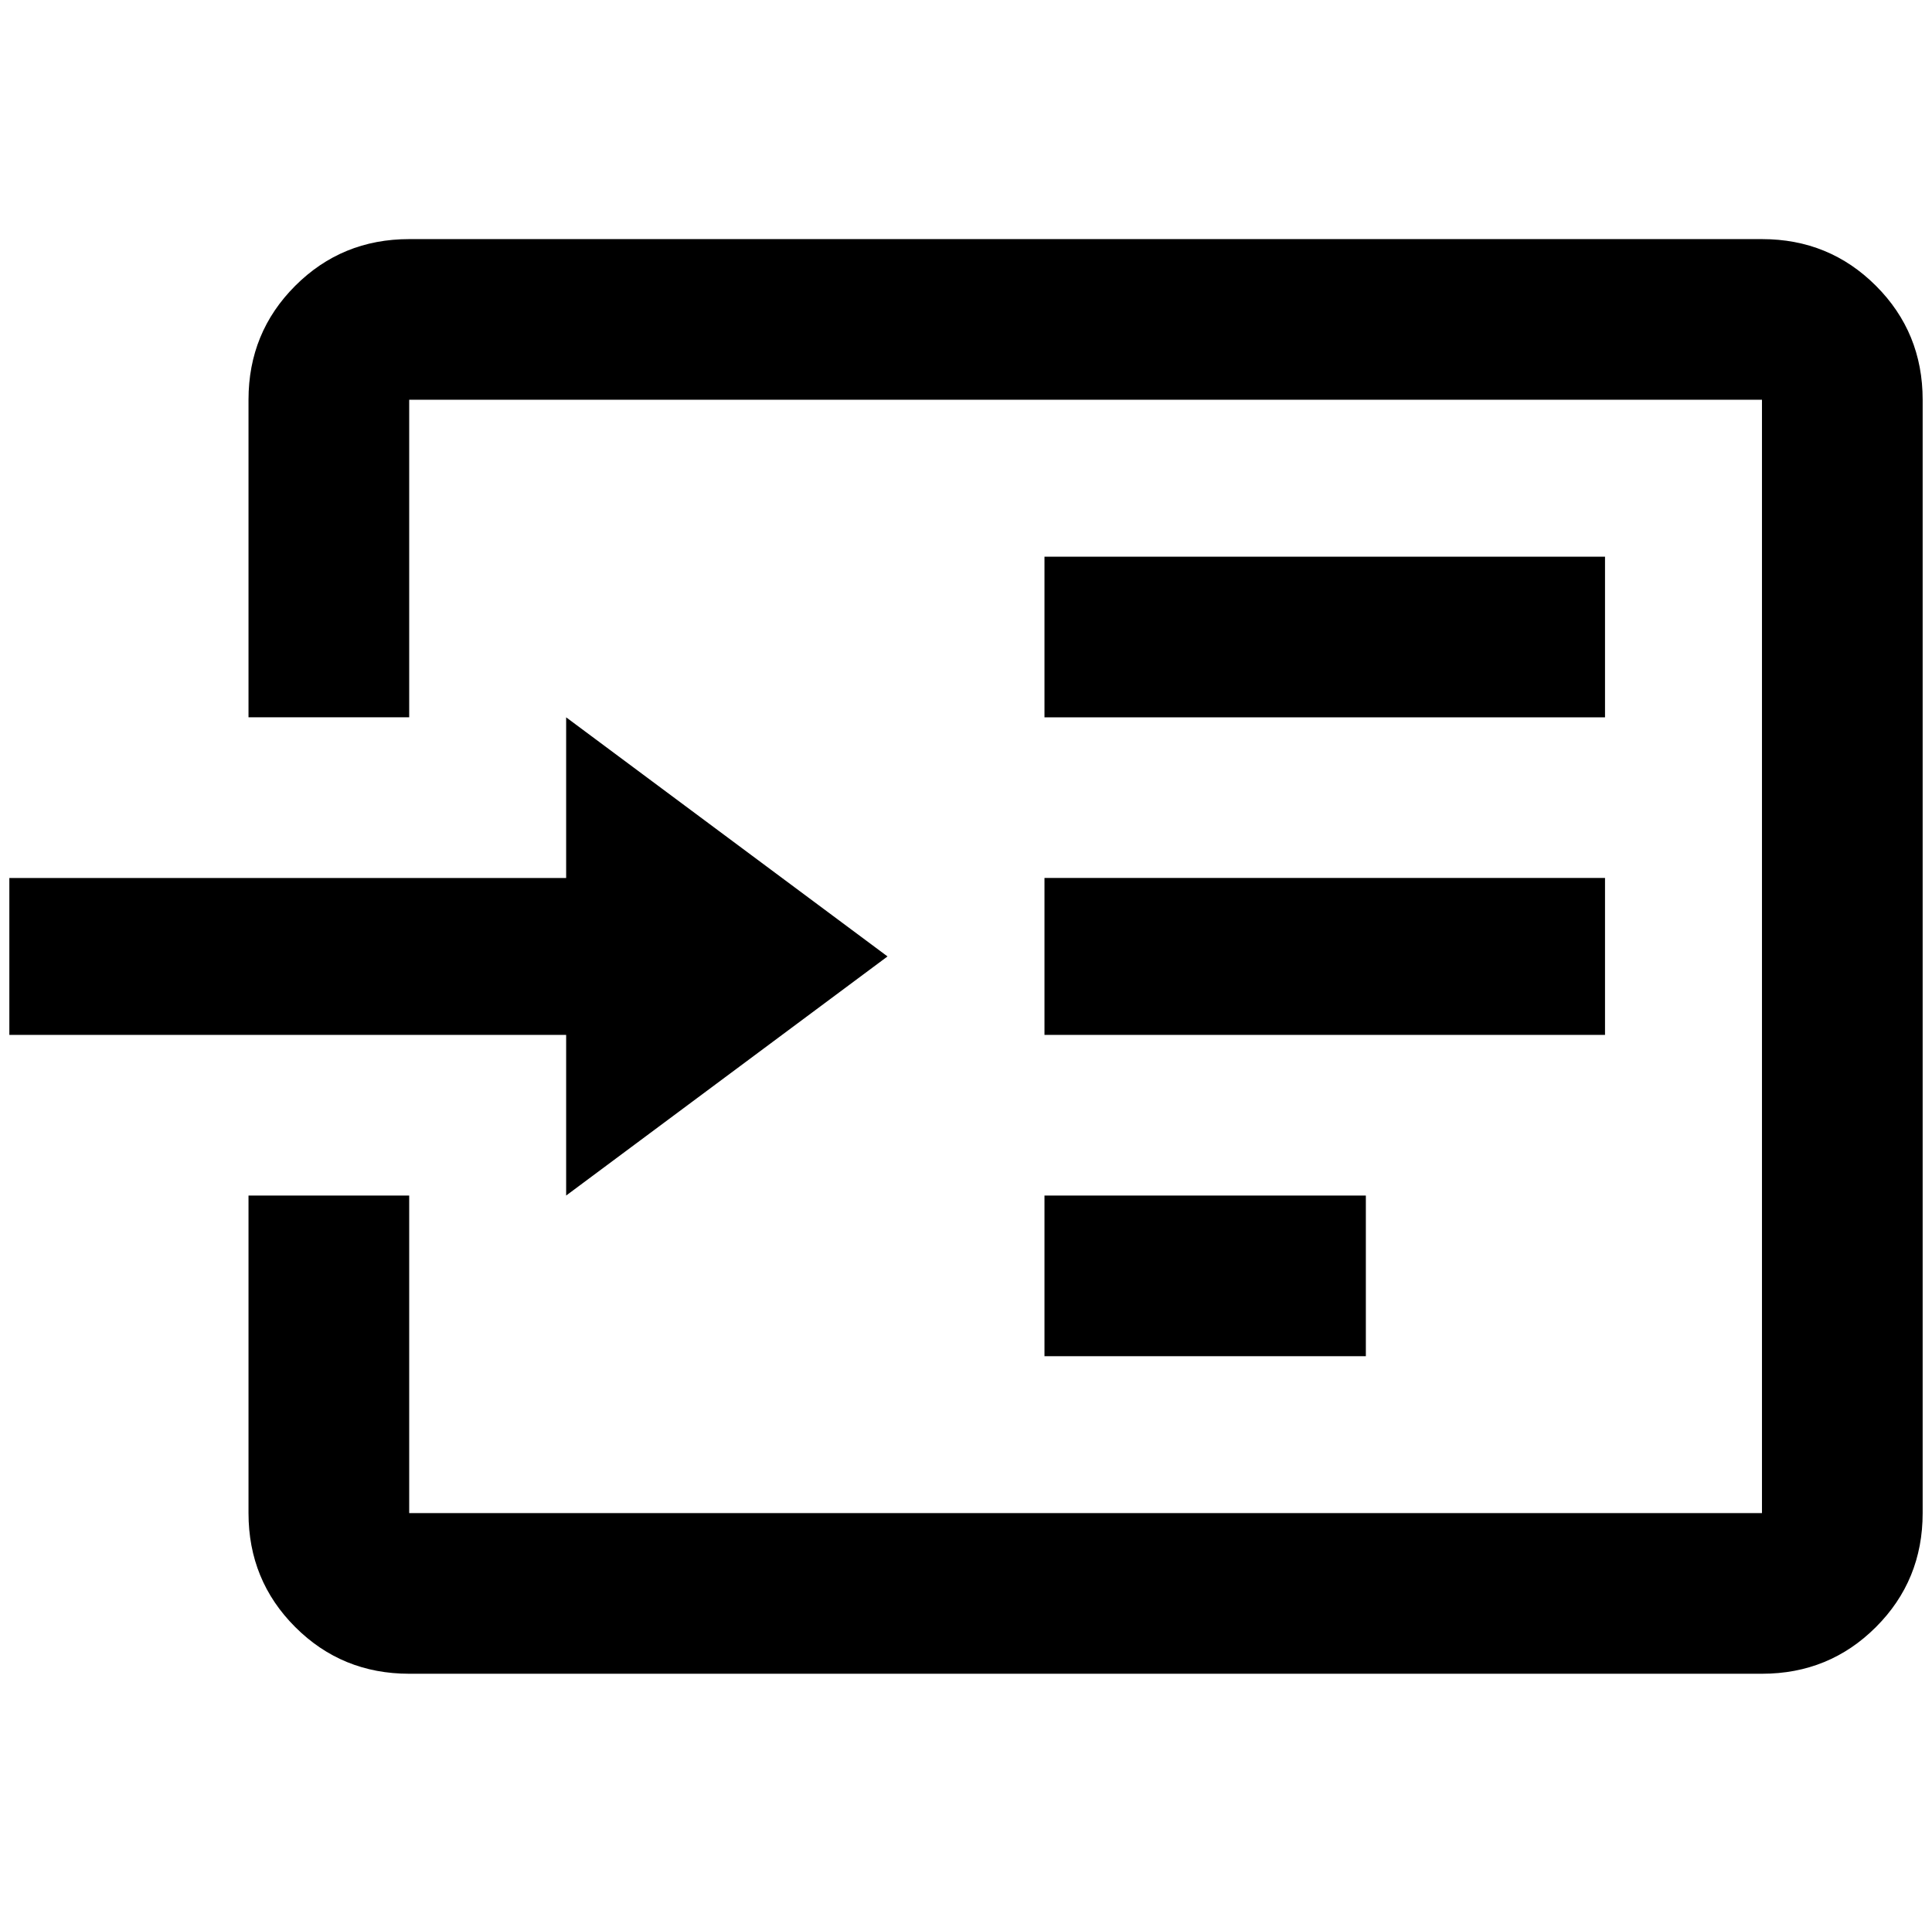 <?xml version="1.0" standalone="no"?>
<!DOCTYPE svg PUBLIC "-//W3C//DTD SVG 1.1//EN" "http://www.w3.org/Graphics/SVG/1.1/DTD/svg11.dtd" >
<svg xmlns="http://www.w3.org/2000/svg" xmlns:xlink="http://www.w3.org/1999/xlink" version="1.1" viewBox="-10 0 2068 2048">
   <path fill="currentColor"
d="M1876 256h-1448q-72 0 -122 50t-50 122v340h172v-340h1448v1192h-1448v-340h-172v340q0 72 50 122t122 50h1448q72 0 122 -50t50 -122v-1192q0 -72 -50 -122t-122 -50zM596 1280v-172h-596v-168h596v-172l344 256zM1708 1108h-600v-168h600v168zM1708 768h-600v-172h600
v172zM1452 1452h-344v-172h344v172z" />
</svg>
